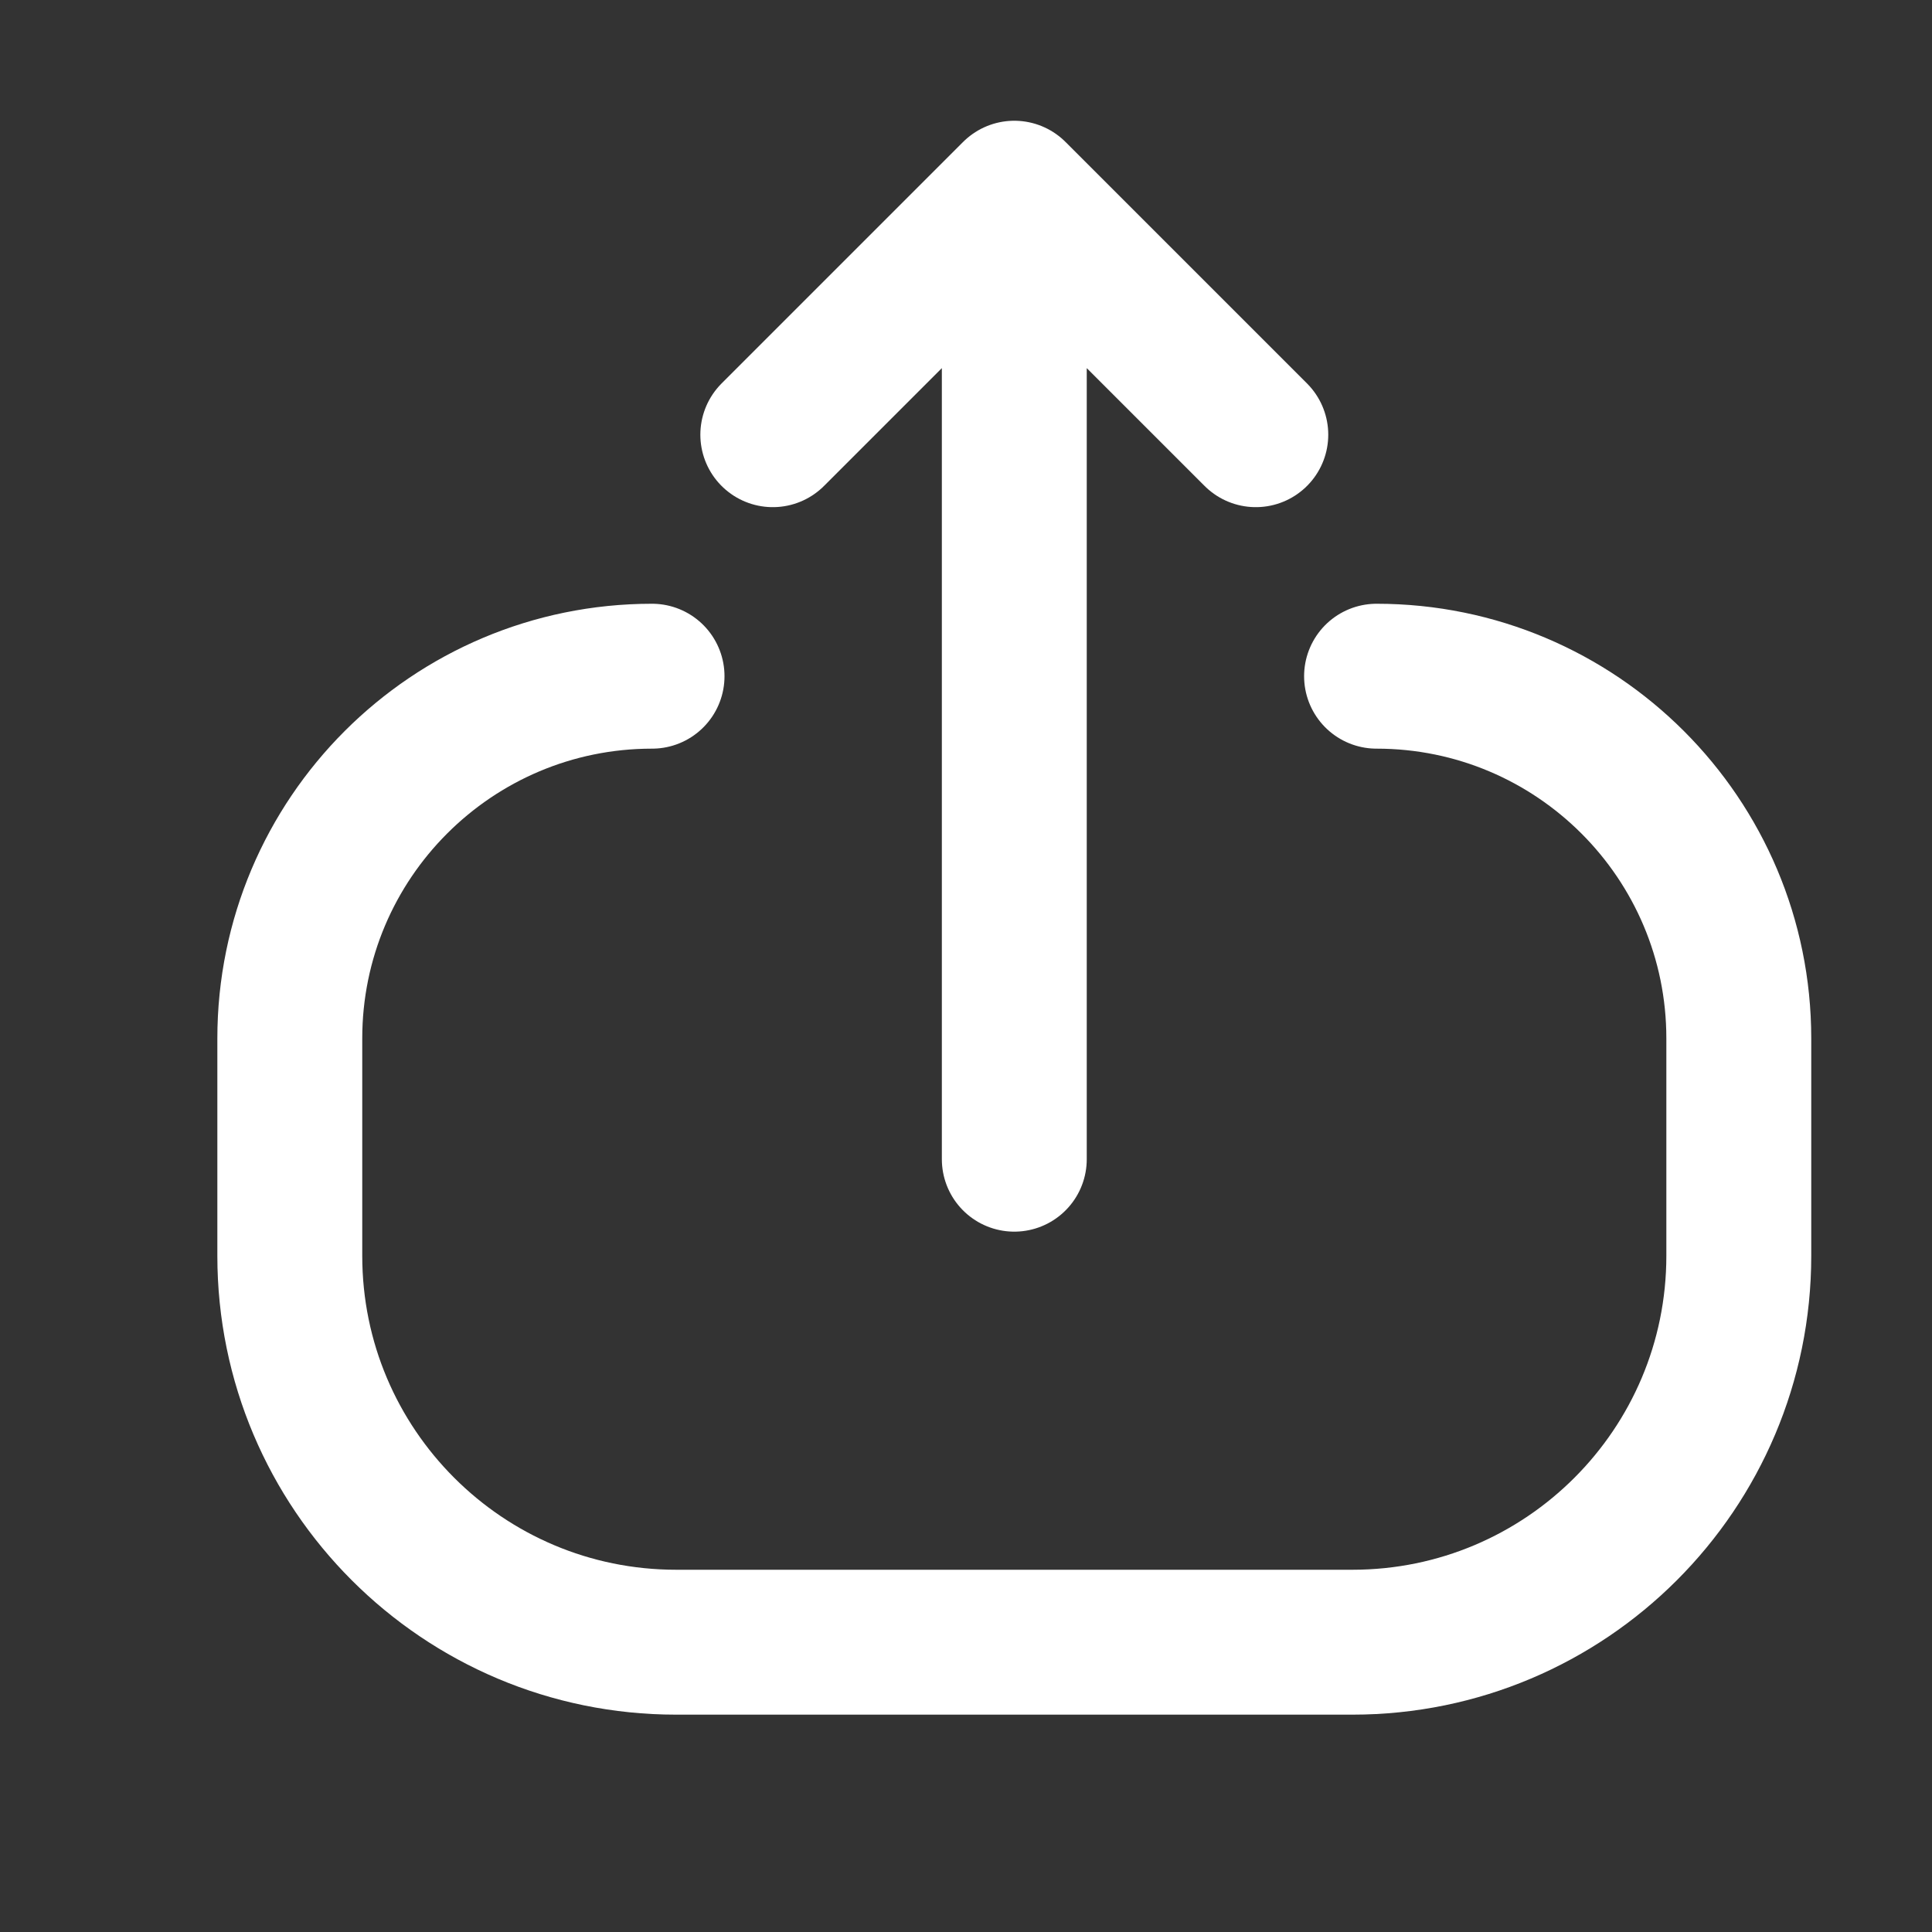 <svg width="20" height="20" viewBox="0 0 20 20" fill="none" xmlns="http://www.w3.org/2000/svg">
<rect x="0" y="0" width="20" height="20" fill="#333333" stroke="none"/>
<g id="Icon/Upload/Outline">
<path id="Vector 345" d="M8 4.5L10.5 2M10.5 2L13 4.5M10.5 2V12" stroke="white" stroke-width="1.5" stroke-linecap="round" stroke-linejoin="round"/>
<path id="Vector 355" d="M6.75 7V7C4.679 7 3 8.679 3 10.75V13C3 15.209 4.791 17 7 17H14C16.209 17 18 15.209 18 13V10.75C18 8.679 16.321 7 14.25 7V7" stroke="white" stroke-width="1.5" stroke-linecap="round" stroke-linejoin="round"/>
</g>
</svg>

